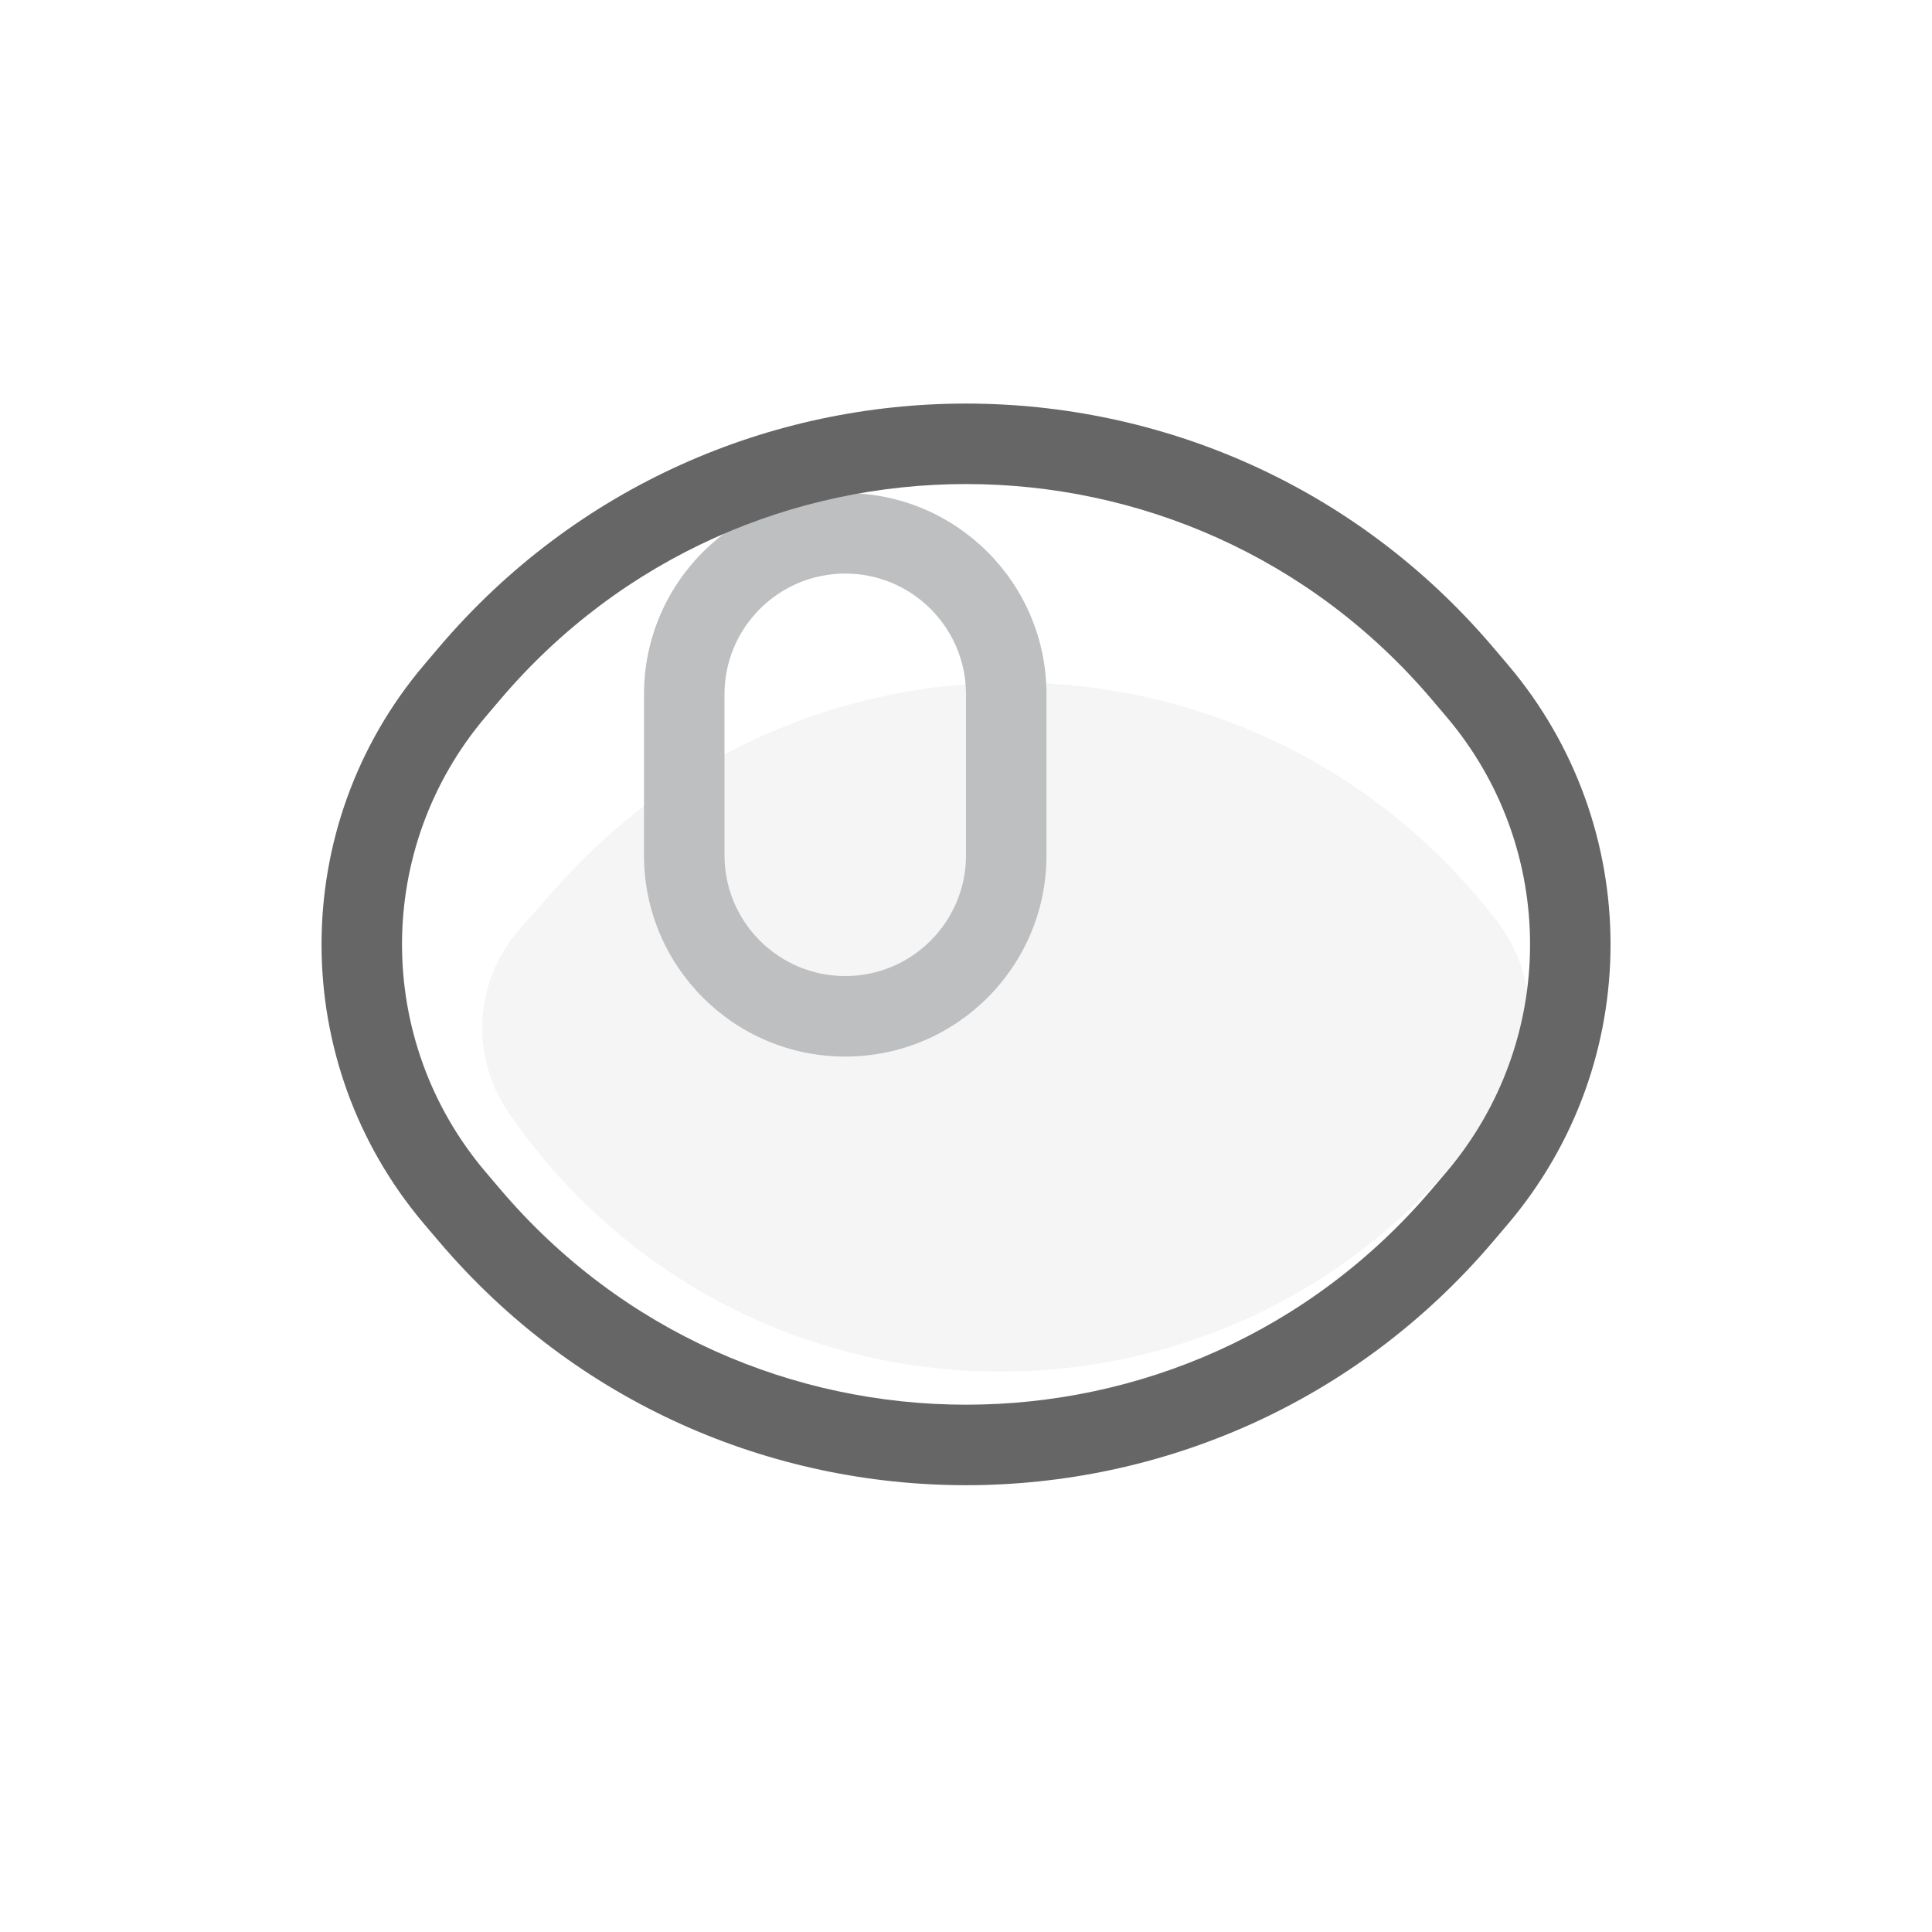 <svg width="24" height="24" viewBox="0 0 24 24" fill="none" xmlns="http://www.w3.org/2000/svg">
<rect x="0" y="0" width="24" height="24" fill="#333333" stroke="none"/>
<g clip-path="url(#clip0_625_39354)">
<rect width="24" height="24" fill="white"/>
<path d="M6.895 11.044C10.056 7.461 15.703 7.659 18.605 11.455C19.132 12.143 19.124 13.101 18.587 13.781L18.239 14.222C15.144 18.142 9.135 17.937 6.314 13.815C5.835 13.115 5.893 12.18 6.454 11.544L6.895 11.044Z" fill="#F5F5F5"/>
<path fill-rule="evenodd" clip-rule="evenodd" d="M10.5 6.125C9.119 6.125 8 7.244 8 8.625V10.625C8 12.006 9.119 13.125 10.5 13.125C11.881 13.125 13 12.006 13 10.625V8.625C13 7.244 11.881 6.125 10.5 6.125ZM10.5 7.125C9.672 7.125 9 7.797 9 8.625V10.625C9 11.453 9.672 12.125 10.5 12.125C11.328 12.125 12 11.453 12 10.625V8.625C12 7.797 11.328 7.125 10.5 7.125Z" fill="#BDBFC0"/>
<path fill-rule="evenodd" clip-rule="evenodd" d="M17.966 8.901L17.786 8.689C14.754 5.121 9.247 5.121 6.215 8.689L6.035 8.901C4.647 10.533 4.647 12.93 6.035 14.562L6.215 14.774C9.247 18.341 14.754 18.342 17.786 14.774L17.966 14.562C19.354 12.93 19.354 10.533 17.966 8.901ZM18.548 8.041C15.117 4.004 8.884 4.004 5.453 8.041L5.273 8.253C3.568 10.259 3.568 13.204 5.273 15.21L5.453 15.422C8.884 19.459 15.117 19.459 18.548 15.422L18.728 15.21C20.433 13.204 20.433 10.259 18.728 8.253L18.548 8.041Z" fill="#666666"/>
</g>
<defs>
<clipPath id="clip0_625_39354">
<rect width="24" height="24" fill="white"/>
</clipPath>
</defs>
</svg>
